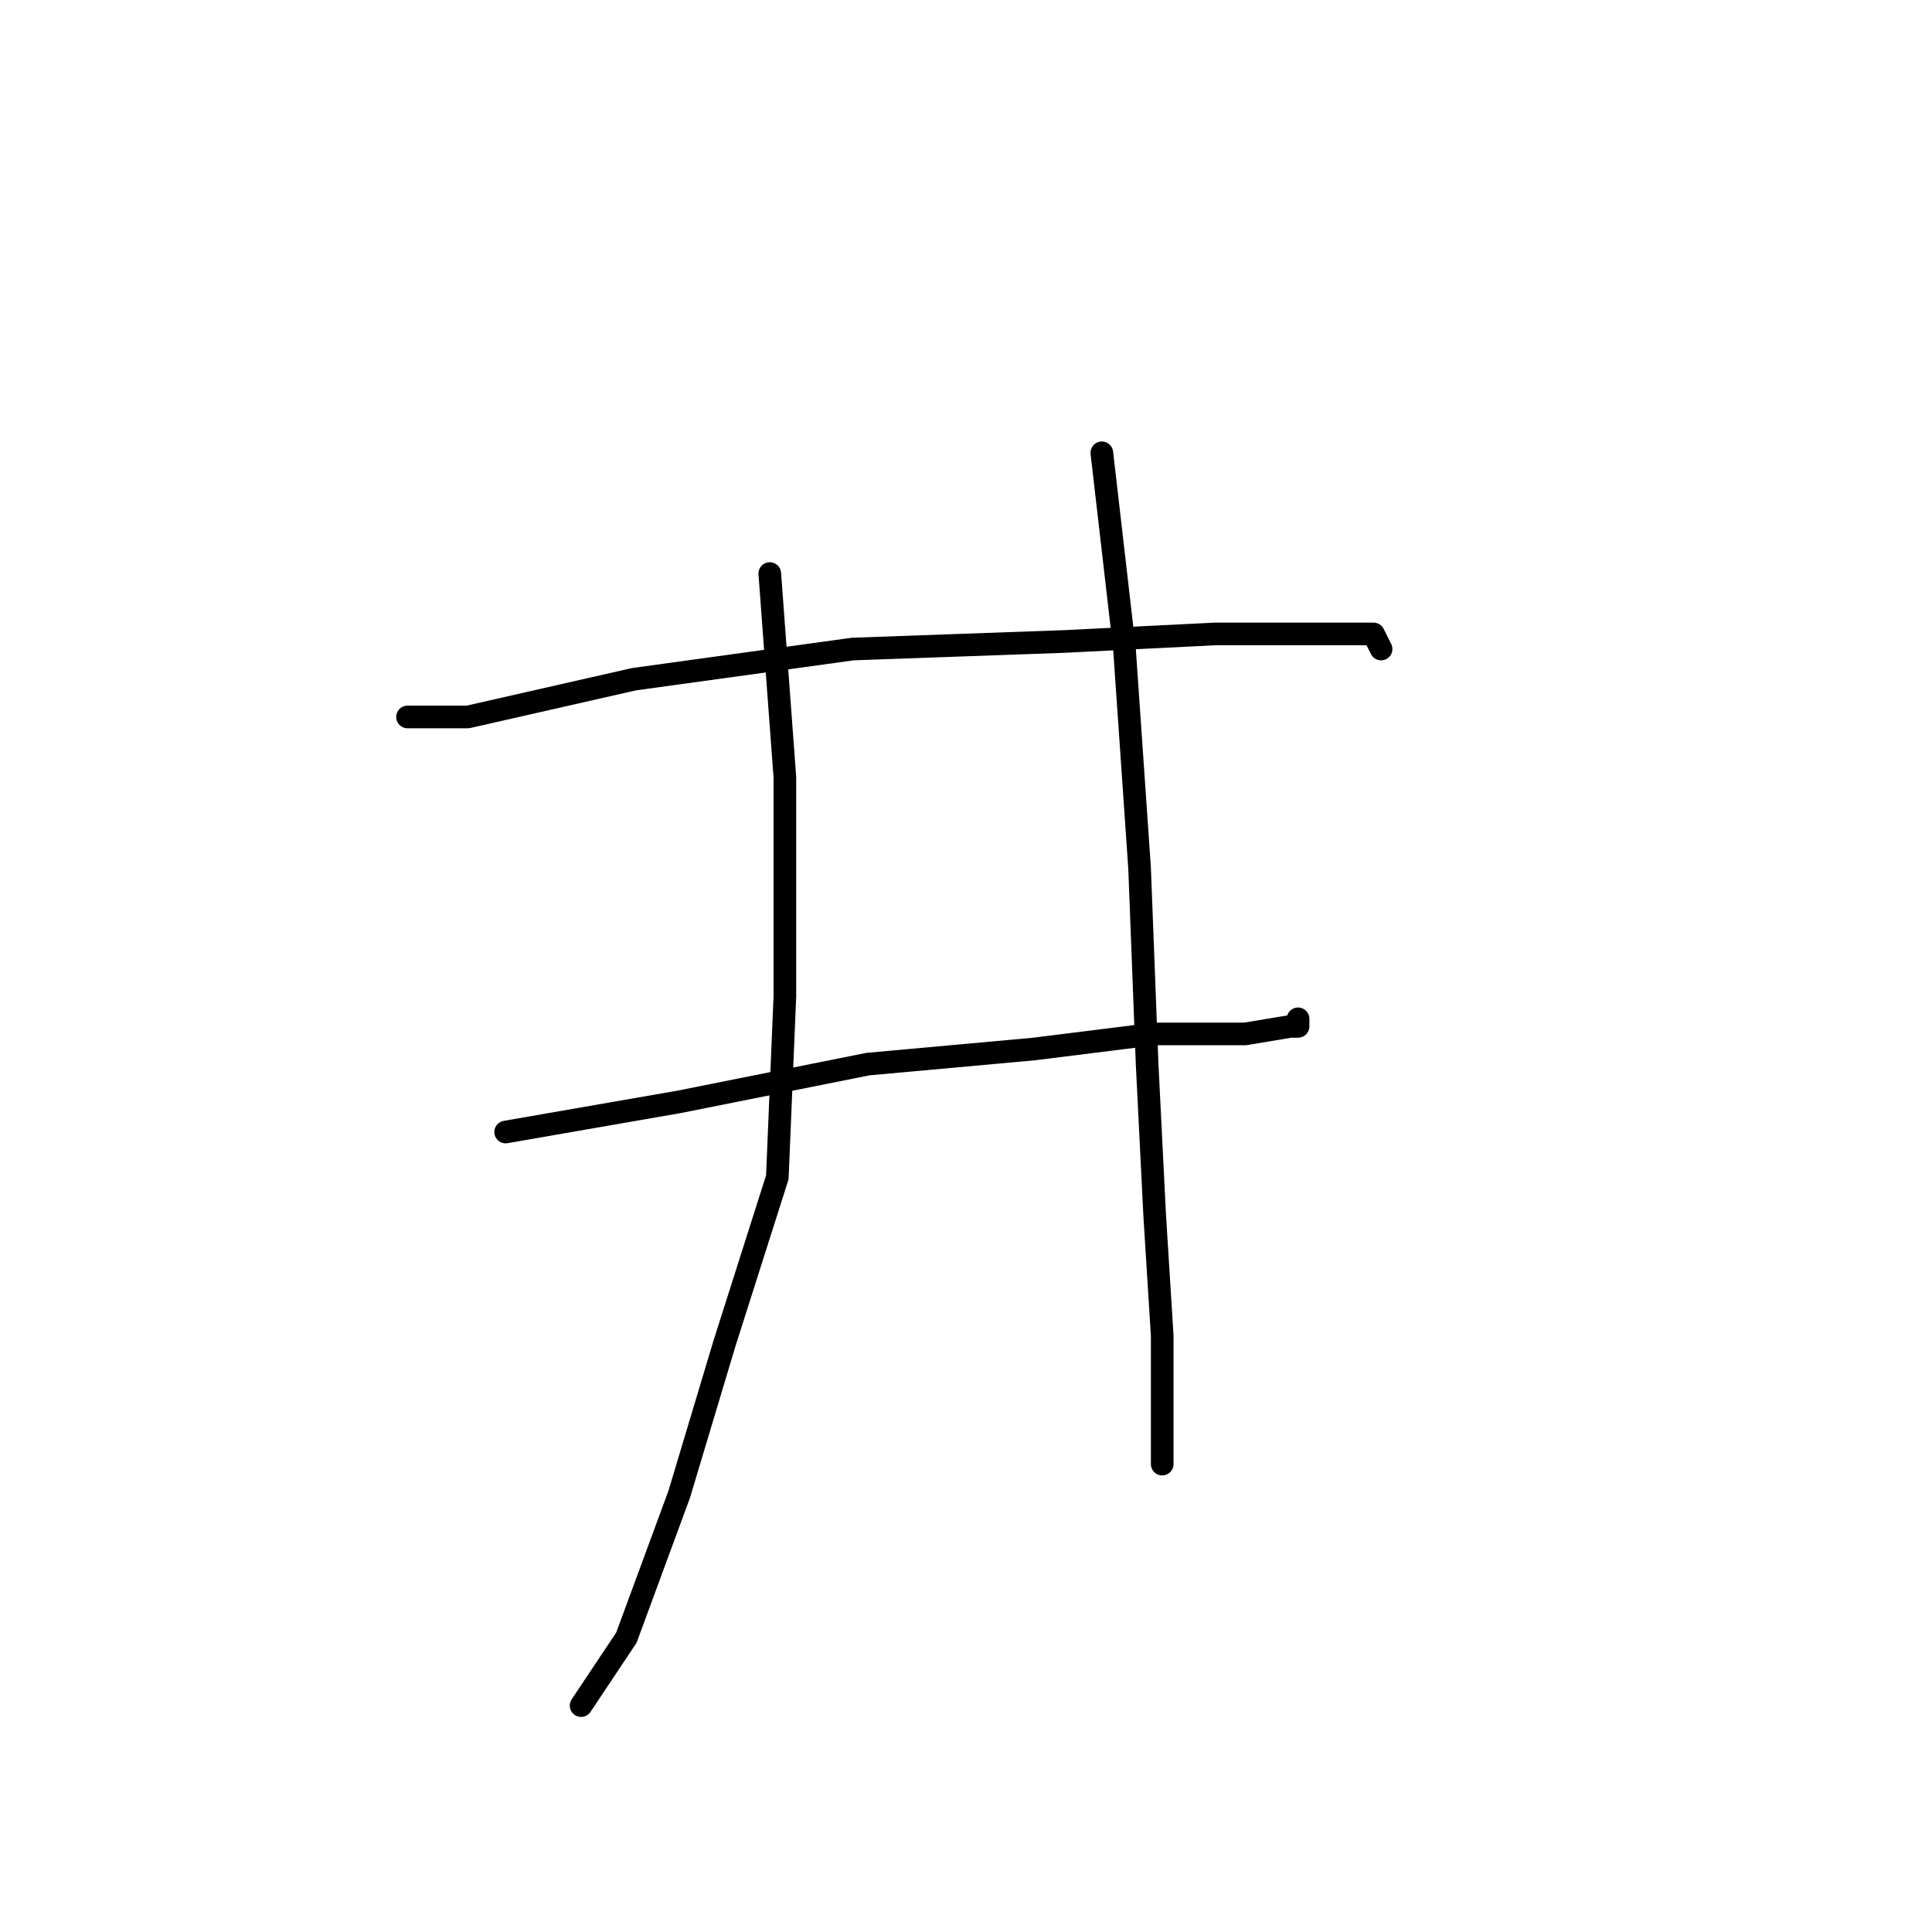 <?xml version="1.0" standalone="no"?>
    <svg width="256" height="256" xmlns="http://www.w3.org/2000/svg" version="1.1">
    <polyline stroke="black" stroke-width="3" stroke-linecap="round" fill="transparent" stroke-linejoin="round" points="102 76 104 103 104 132 103 156 96 178 90 198 83 217 77 226 77 226 " />
        <polyline stroke="black" stroke-width="3" stroke-linecap="round" fill="transparent" stroke-linejoin="round" points="54 95 62 95 84 90 113 86 141 85 161 84 176 84 182 84 183 86 183 86 " />
        <polyline stroke="black" stroke-width="3" stroke-linecap="round" fill="transparent" stroke-linejoin="round" points="67 150 90 146 115 141 137 139 153 137 165 137 171 136 172 136 172 135 172 135 " />
        <polyline stroke="black" stroke-width="3" stroke-linecap="round" fill="transparent" stroke-linejoin="round" points="146 60 149 86 151 115 152 141 153 161 154 177 154 194 154 194 " />
        </svg>